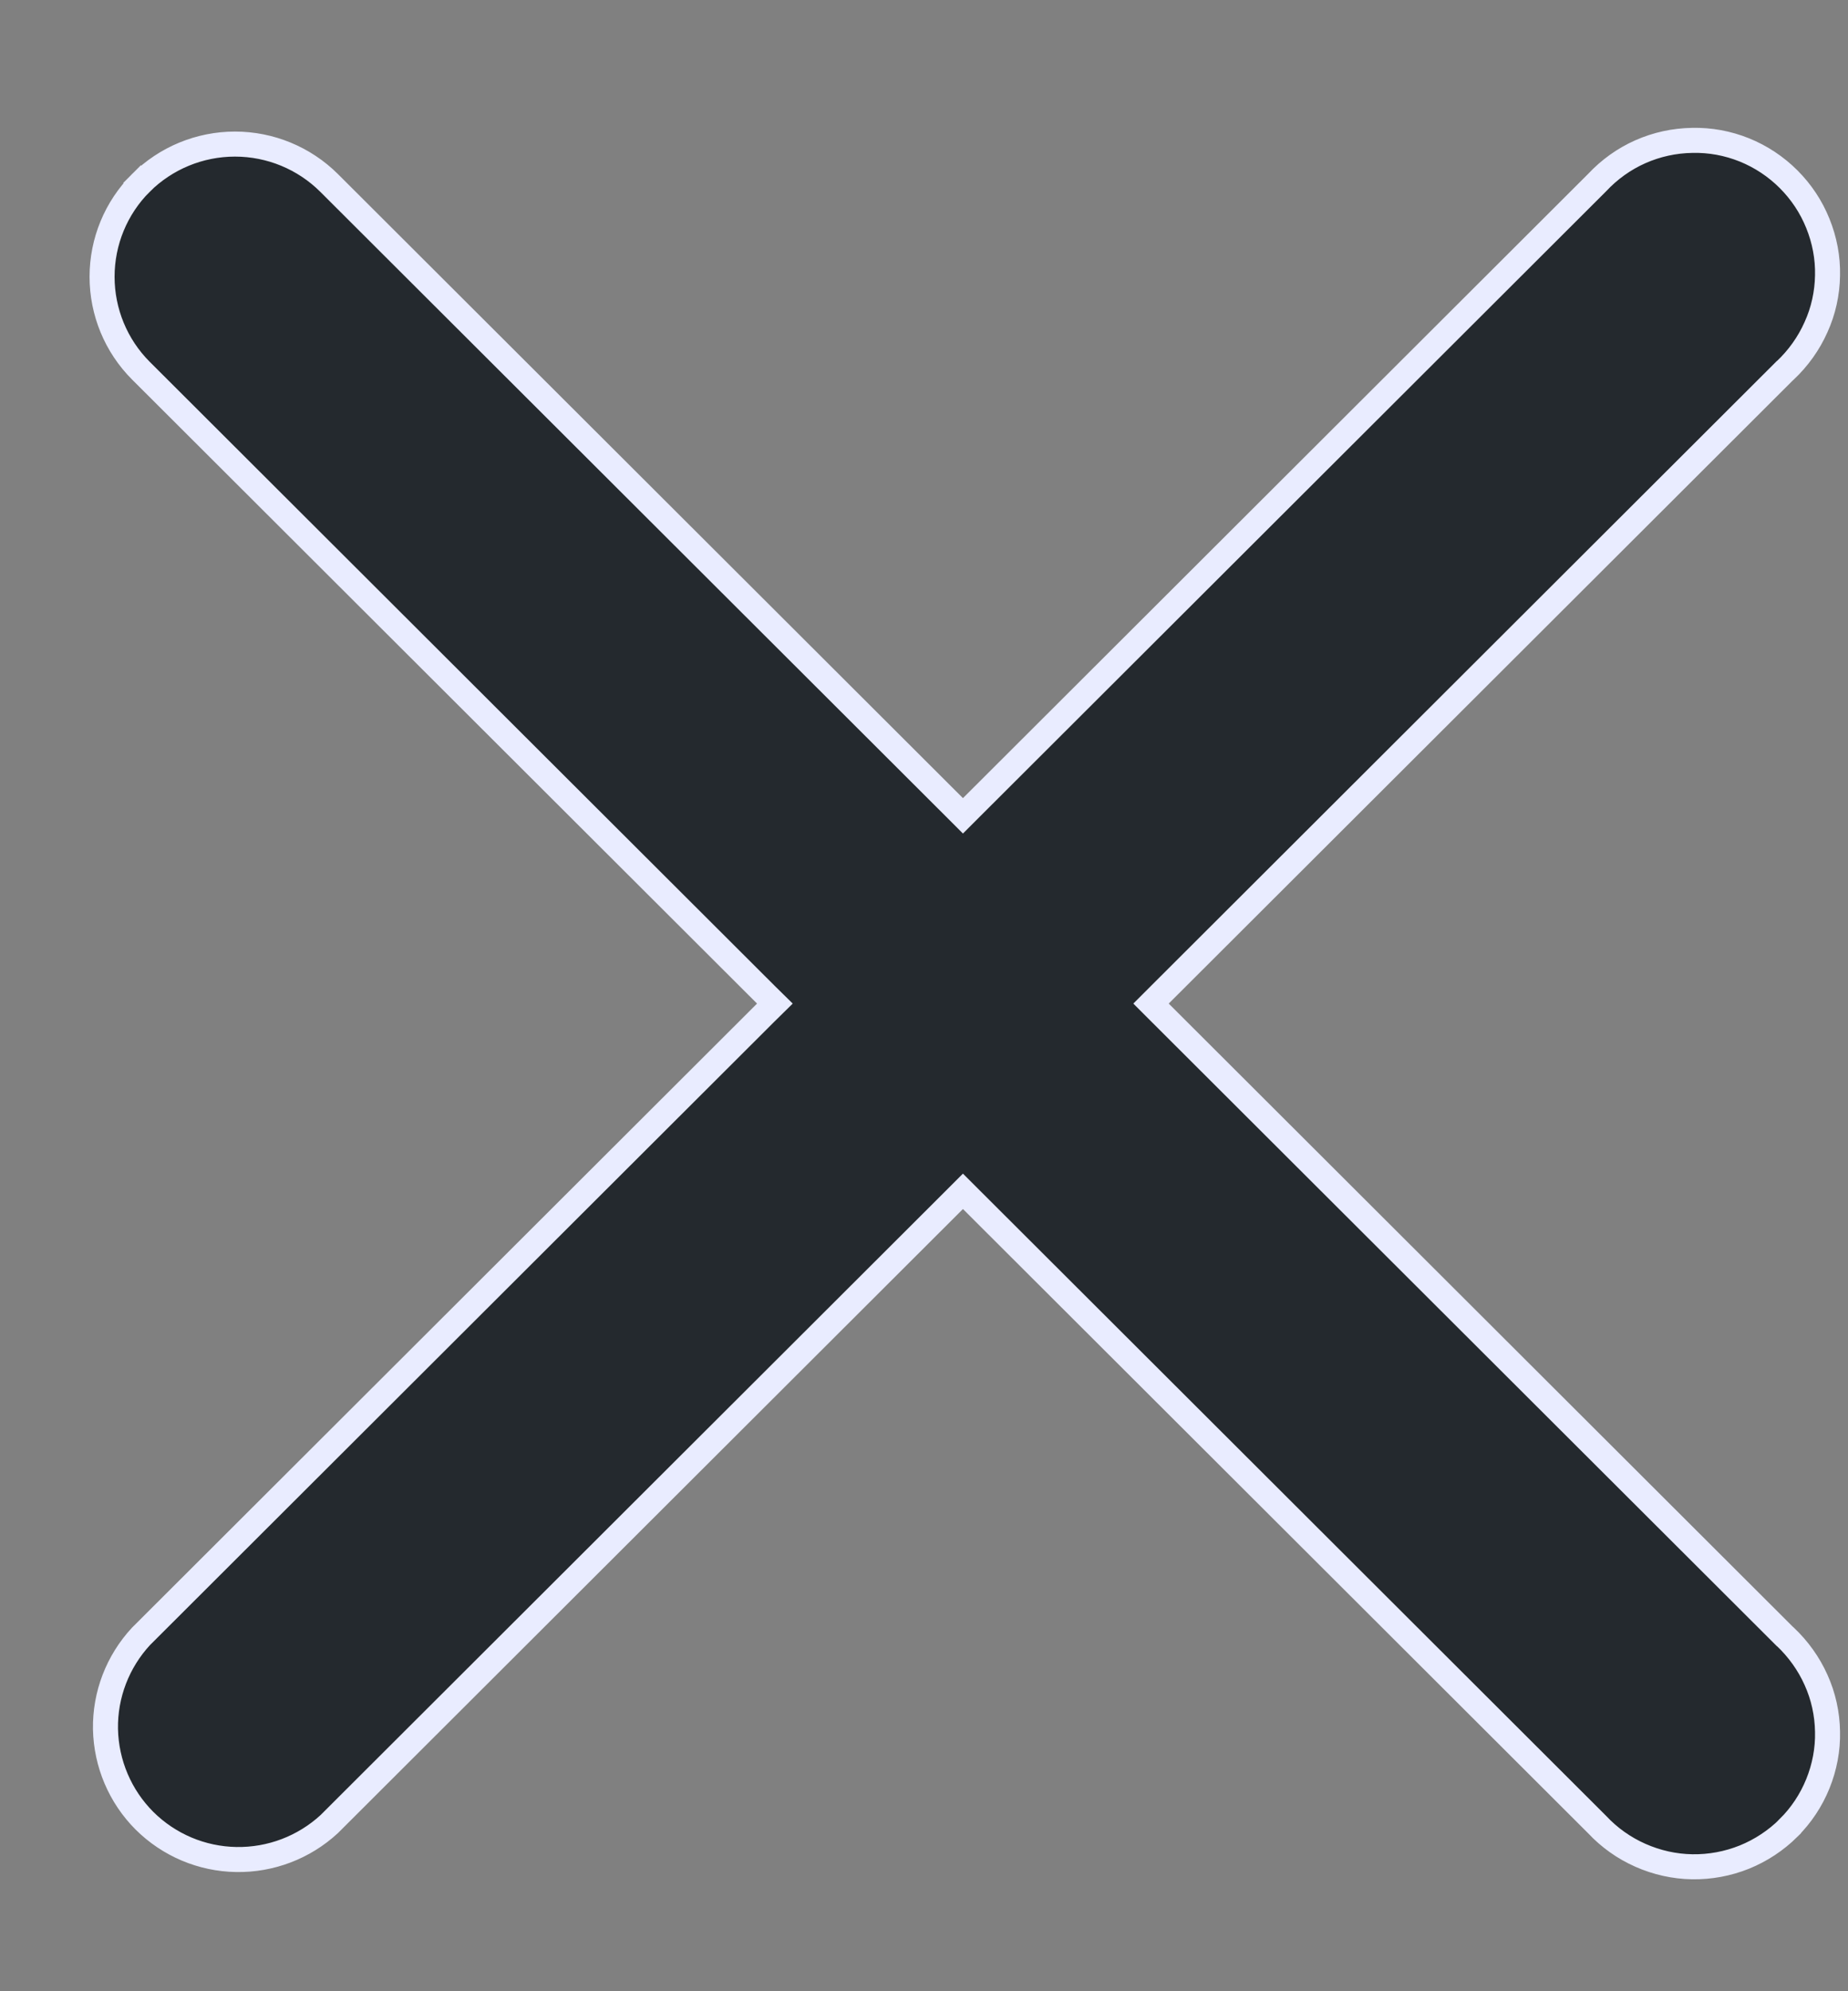 <svg width="13" height="14" viewBox="0 0 13 14" fill="none" xmlns="http://www.w3.org/2000/svg">
<rect x="0" y="0" width="13" height="14" fill="#808080" stroke="none"/>
<path d="M6.712 5.674L6.774 5.736L6.836 5.674L11.233 1.286L11.233 1.286L11.235 1.284C11.321 1.192 11.424 1.118 11.539 1.067C11.654 1.016 11.778 0.989 11.904 0.987C12.03 0.984 12.154 1.007 12.271 1.054C12.387 1.101 12.493 1.171 12.582 1.26L12.582 1.26C12.671 1.349 12.741 1.454 12.788 1.571C12.835 1.687 12.859 1.812 12.856 1.937C12.854 2.062 12.827 2.186 12.775 2.3C12.724 2.415 12.65 2.518 12.559 2.604L12.559 2.604L12.556 2.606L8.159 6.994L8.097 7.056L8.159 7.118L12.556 11.506L12.556 11.506L12.559 11.508C12.65 11.594 12.724 11.697 12.775 11.811C12.827 11.926 12.854 12.049 12.856 12.175C12.859 12.3 12.835 12.425 12.788 12.541C12.741 12.657 12.671 12.763 12.582 12.851L12.582 12.852C12.493 12.94 12.387 13.01 12.271 13.057C12.154 13.104 12.029 13.127 11.904 13.125C11.778 13.123 11.654 13.095 11.539 13.044C11.424 12.993 11.321 12.92 11.235 12.828L11.235 12.828L11.233 12.826L6.836 8.438L6.774 8.376L6.712 8.438L2.316 12.825C2.138 12.989 1.904 13.078 1.662 13.074C1.419 13.07 1.188 12.972 1.016 12.801C0.845 12.63 0.747 12.399 0.742 12.157C0.738 11.915 0.828 11.682 0.992 11.505L5.388 7.118L5.451 7.056L5.388 6.994L0.991 2.606C0.816 2.431 0.718 2.193 0.718 1.946C0.718 1.698 0.816 1.461 0.991 1.286L0.929 1.224L0.991 1.286C1.167 1.111 1.405 1.013 1.653 1.013C1.901 1.013 2.139 1.111 2.315 1.286L6.712 5.674Z" fill="#24292E" stroke="#E9ECFF" stroke-width="0.176"/>
</svg>
